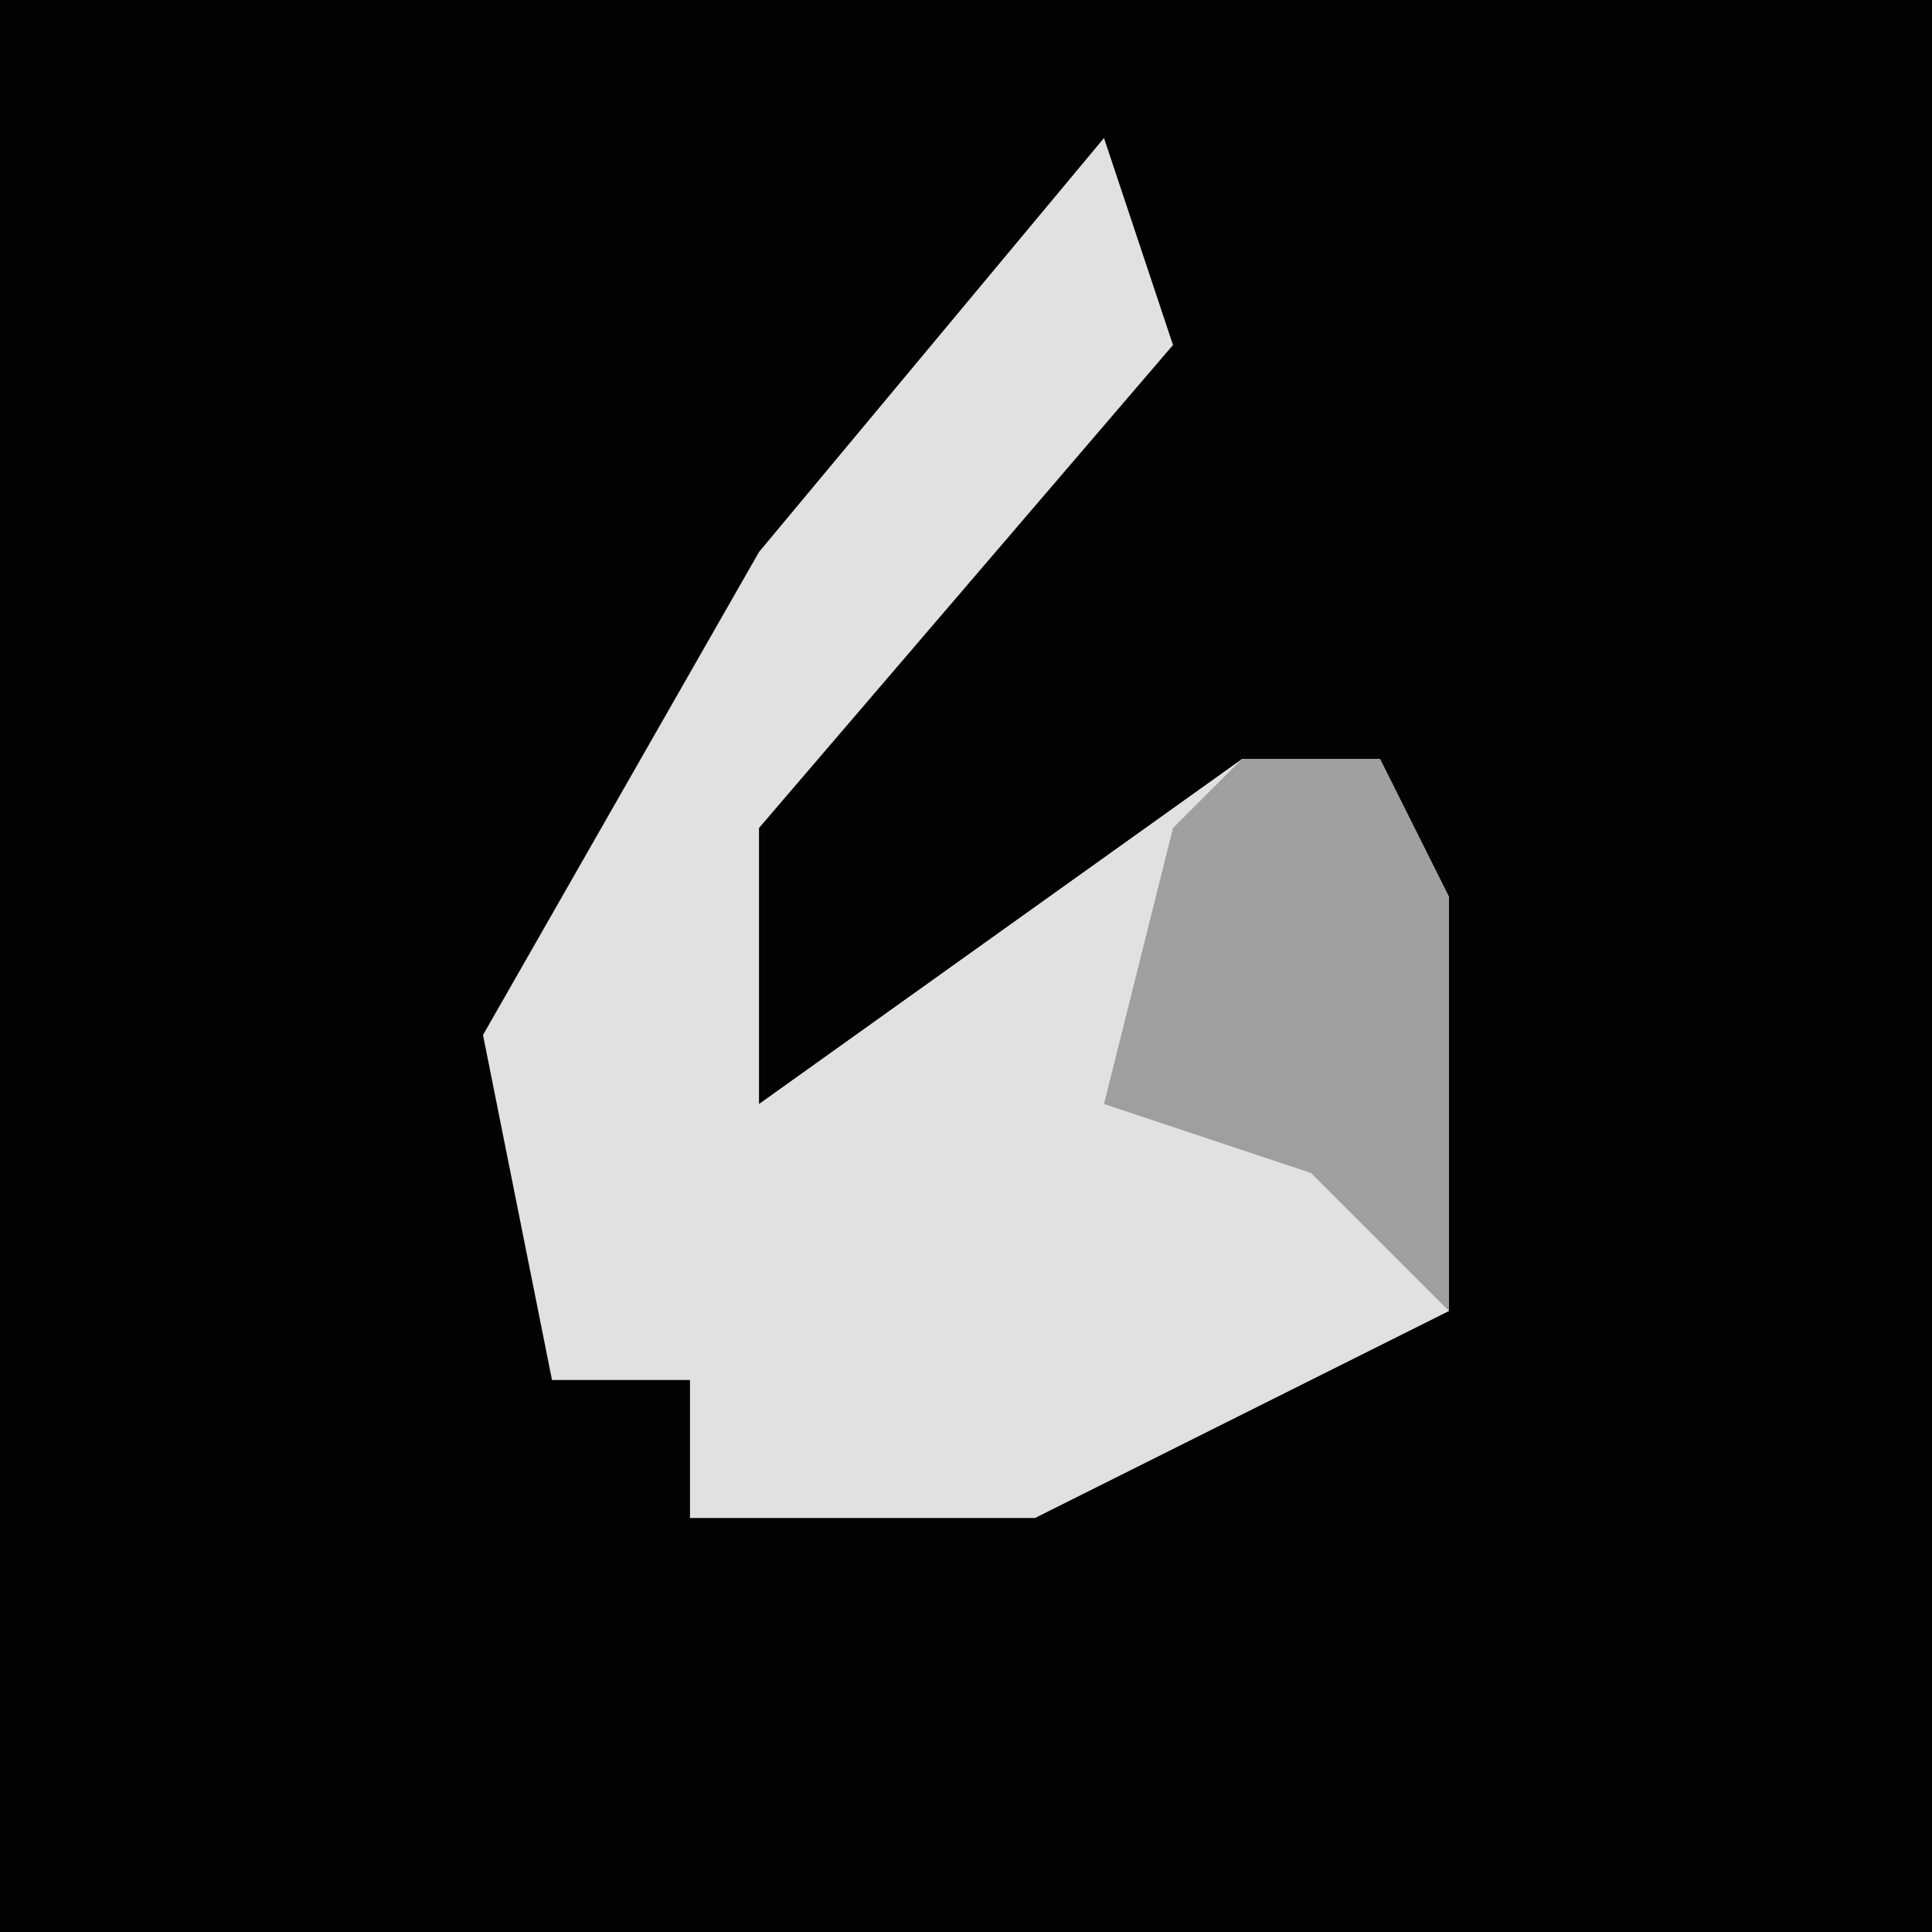 <?xml version="1.0" encoding="UTF-8"?>
<svg version="1.1" xmlns="http://www.w3.org/2000/svg" width="28" height="28">
<path d="M0,0 L28,0 L28,28 L0,28 Z " fill="#020202" transform="translate(0,0)"/>
<path d="M0,0 L1,3 L-5,10 L-5,14 L2,9 L4,9 L5,11 L5,17 L-1,20 L-6,20 L-6,18 L-8,18 L-9,13 L-5,6 Z " fill="#E1E1E1" transform="translate(16,2)"/>
<path d="M0,0 L2,0 L3,2 L3,8 L1,6 L-2,5 L-1,1 Z " fill="#9F9F9F" transform="translate(18,11)"/>
</svg>
